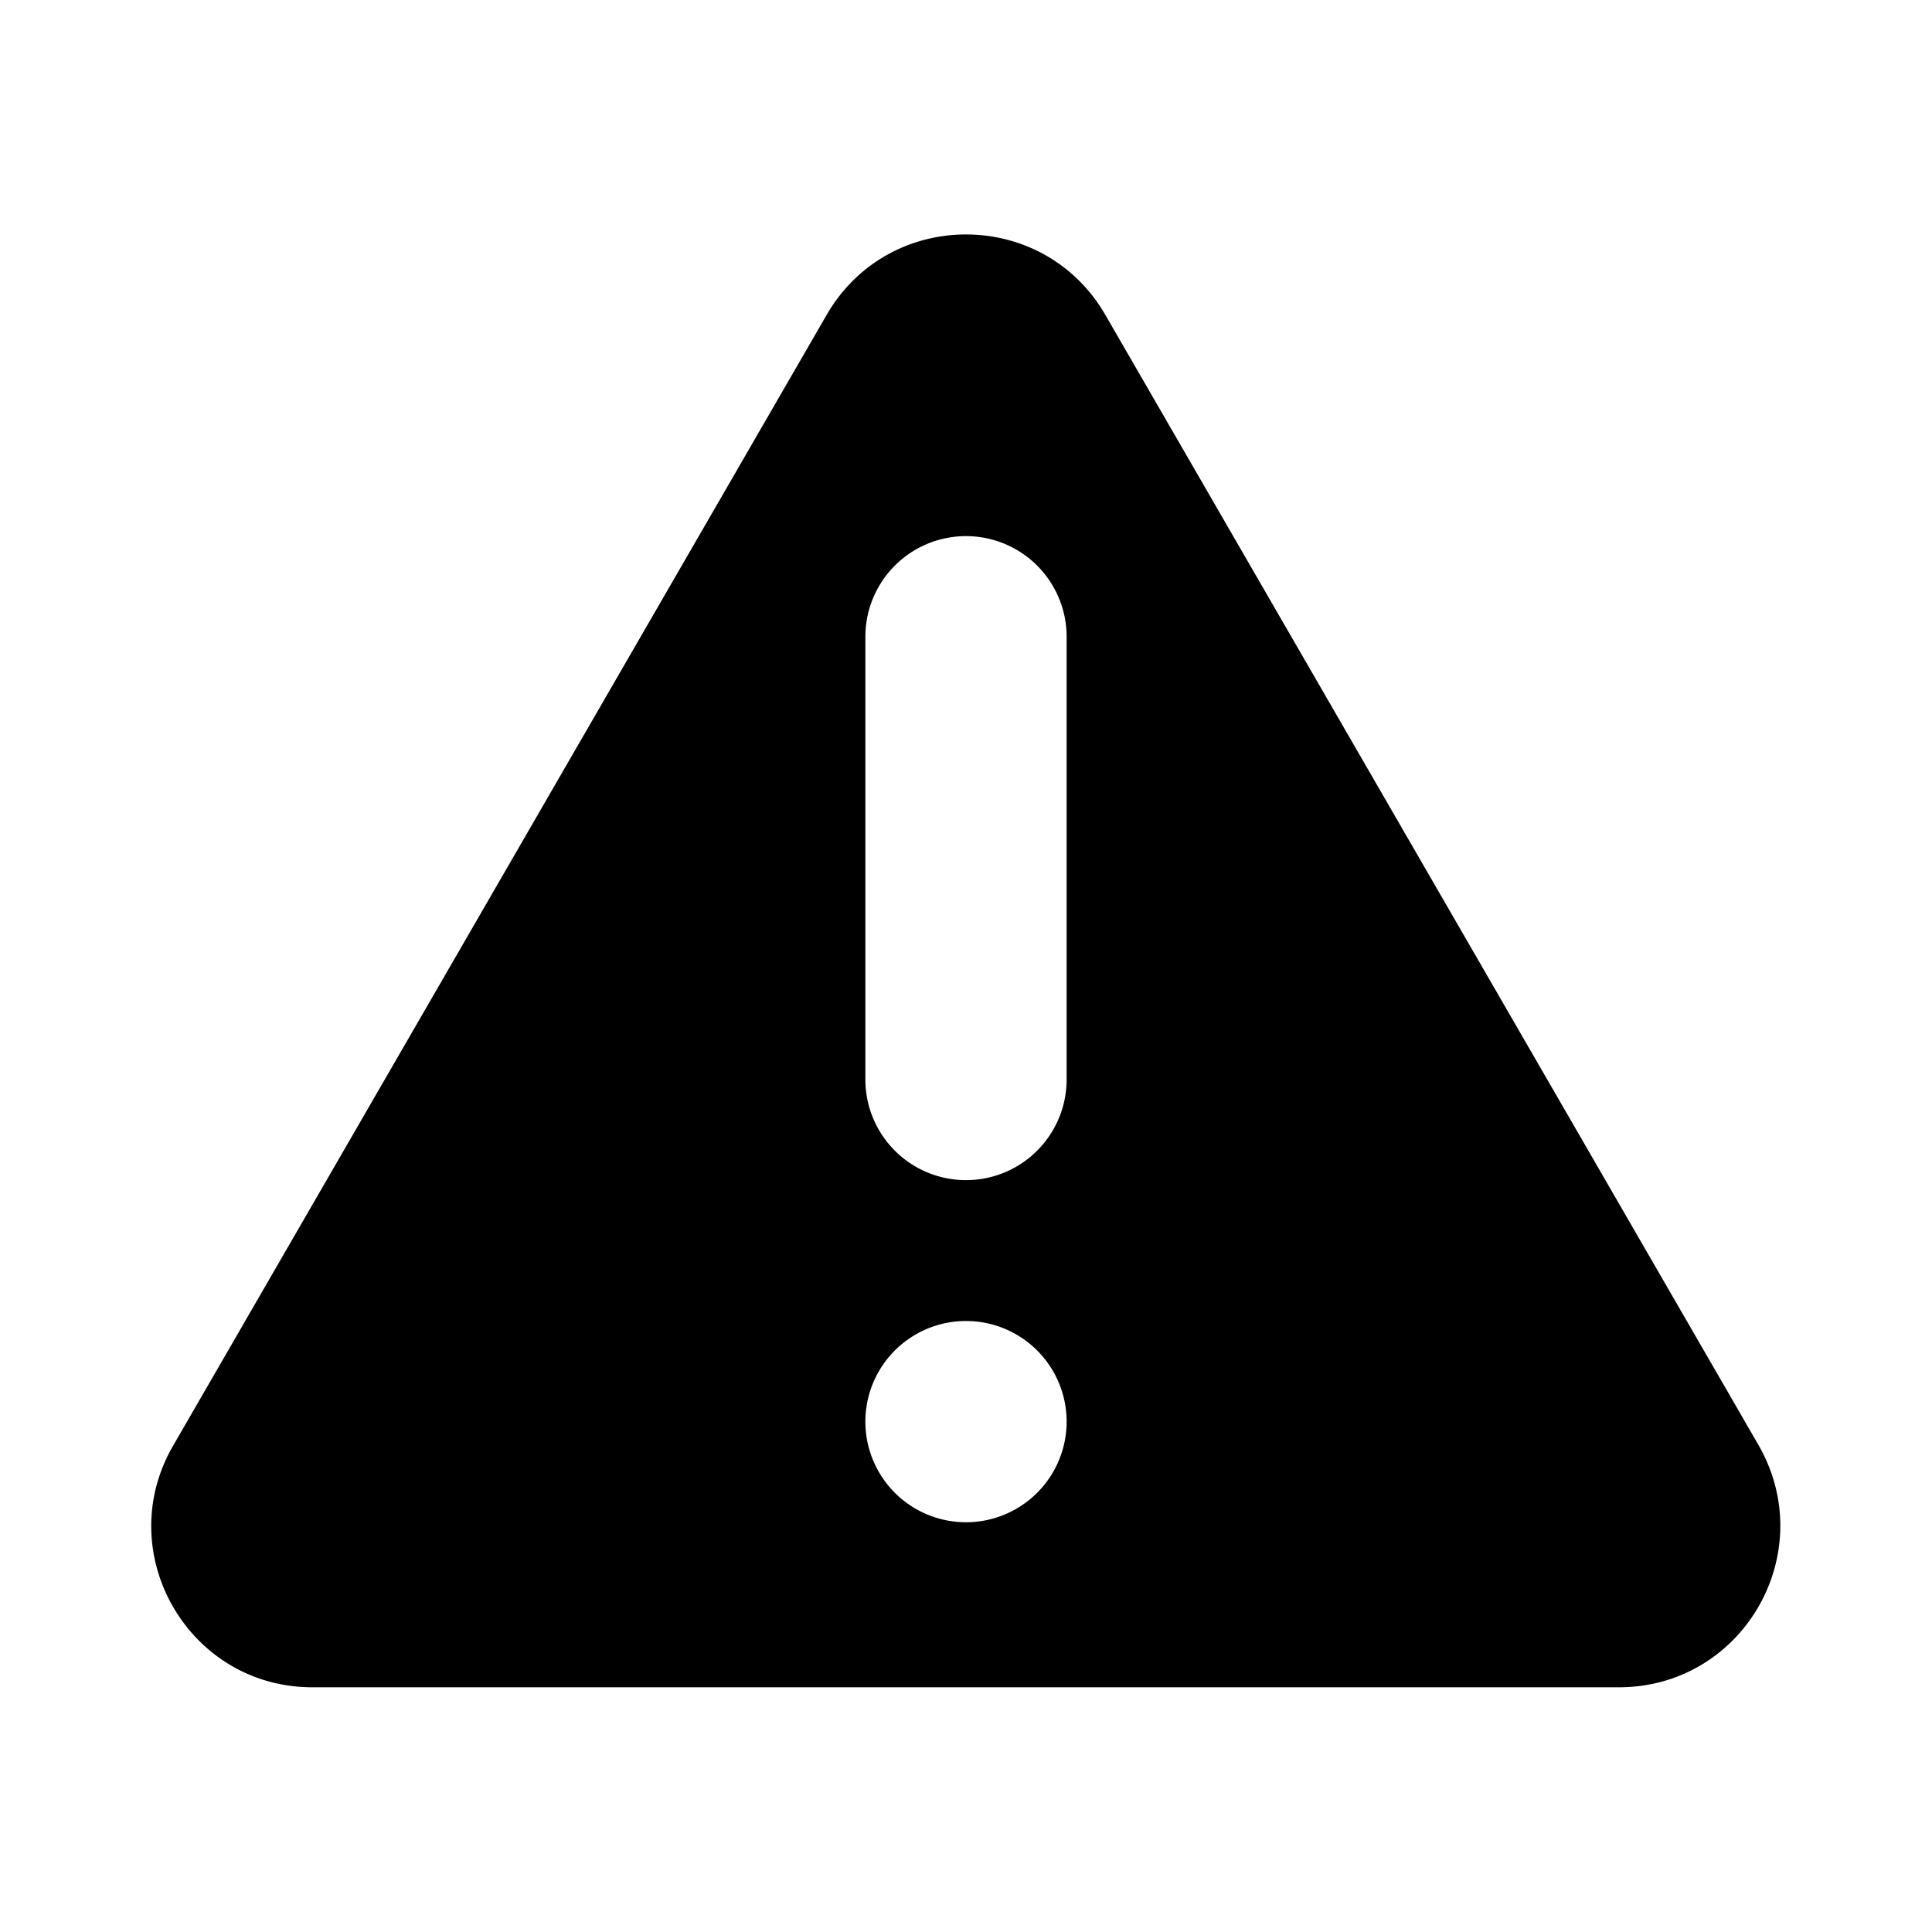 <svg width="24" height="24" viewBox="0 0 24 24" xmlns="http://www.w3.org/2000/svg" fill="currentColor"><path d="M21.85 17.96L13.73 3.91c-.77-1.33-2.69-1.33-3.46 0L2.15 17.96c-.77 1.33.19 3 1.73 3h16.23c1.54 0 2.5-1.66 1.74-3zM10.75 7.91a1.25 1.25 0 012.5 0v5.5a1.25 1.25 0 01-2.5 0v-5.5zm1.25 11a1.25 1.25 0 110-2.5 1.25 1.25 0 010 2.5z"/></svg>